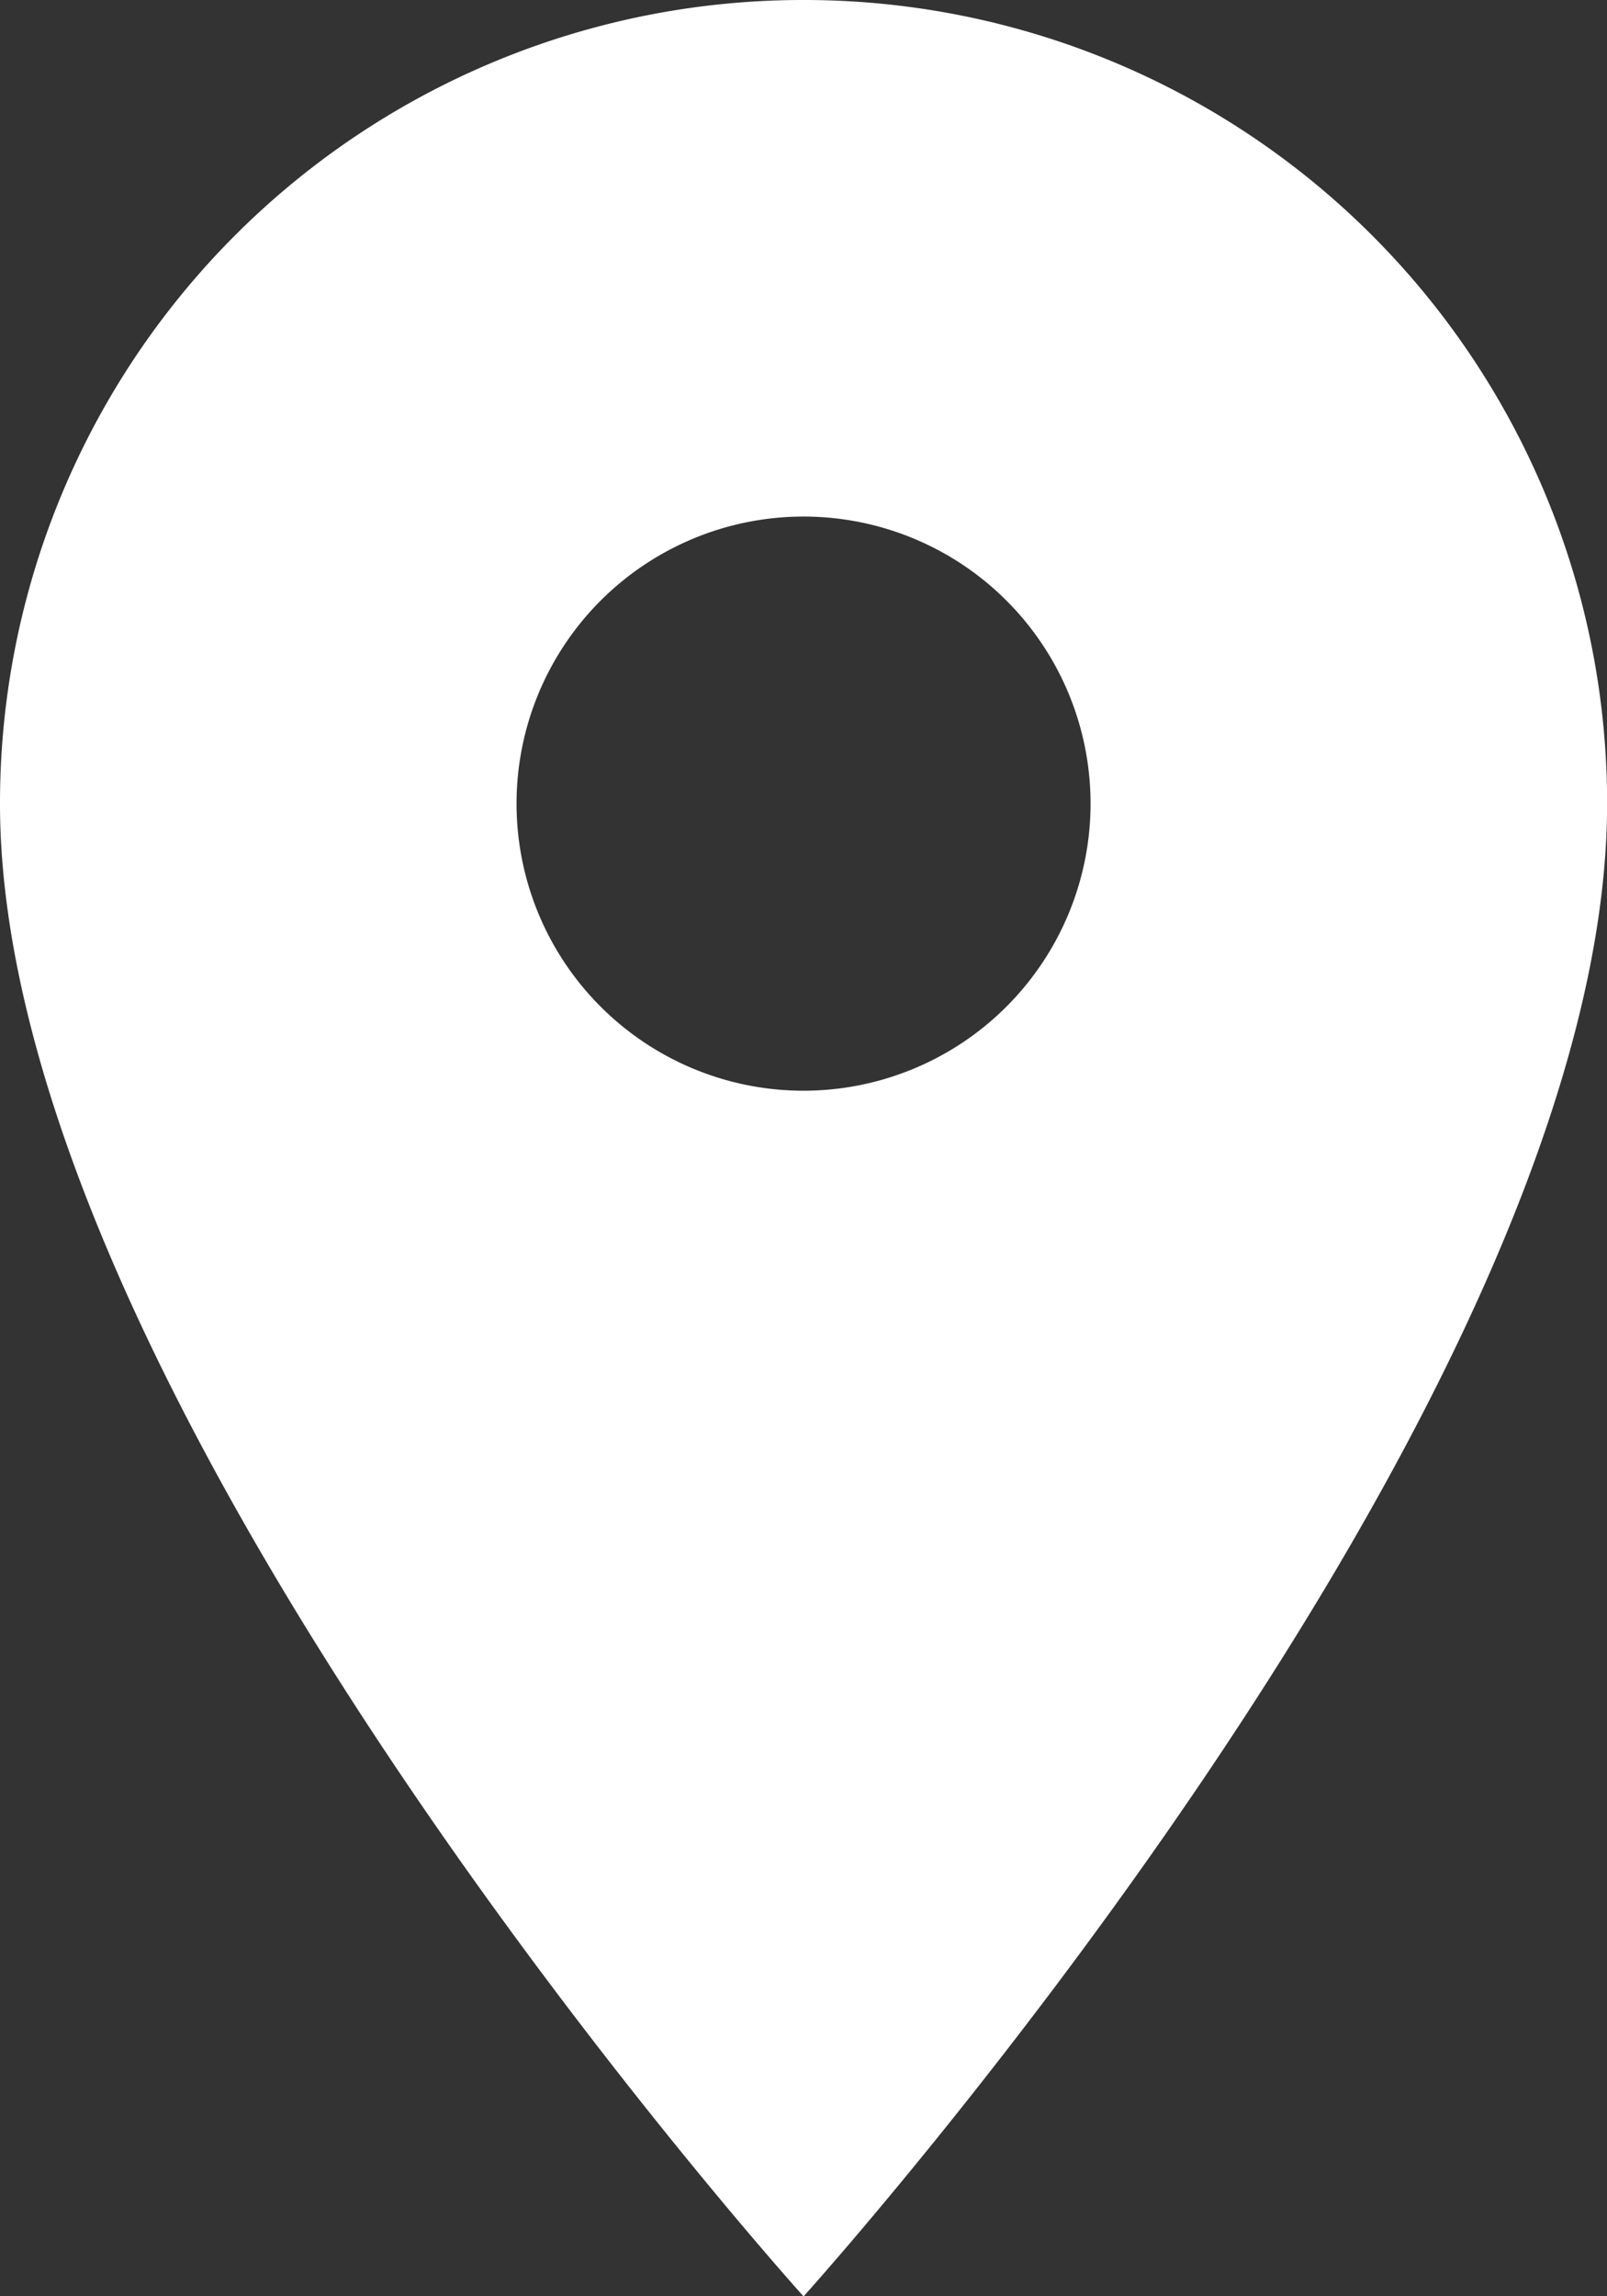 <svg xmlns="http://www.w3.org/2000/svg" width="15.241" height="21.773" viewBox="0 0 15.241 21.773"><rect x="0" y="0" width="15.241" height="21.773" fill="#333333" stroke="none"/><defs><style>.a{fill:#fff;}</style></defs><path class="a" d="M15.121,3A7.615,7.615,0,0,0,7.5,10.621c0,5.715,7.621,14.153,7.621,14.153s7.621-8.437,7.621-14.153A7.615,7.615,0,0,0,15.121,3Zm0,10.342a2.722,2.722,0,1,1,2.722-2.722A2.723,2.723,0,0,1,15.121,13.342Z" transform="translate(-7.5 -3)"/></svg>